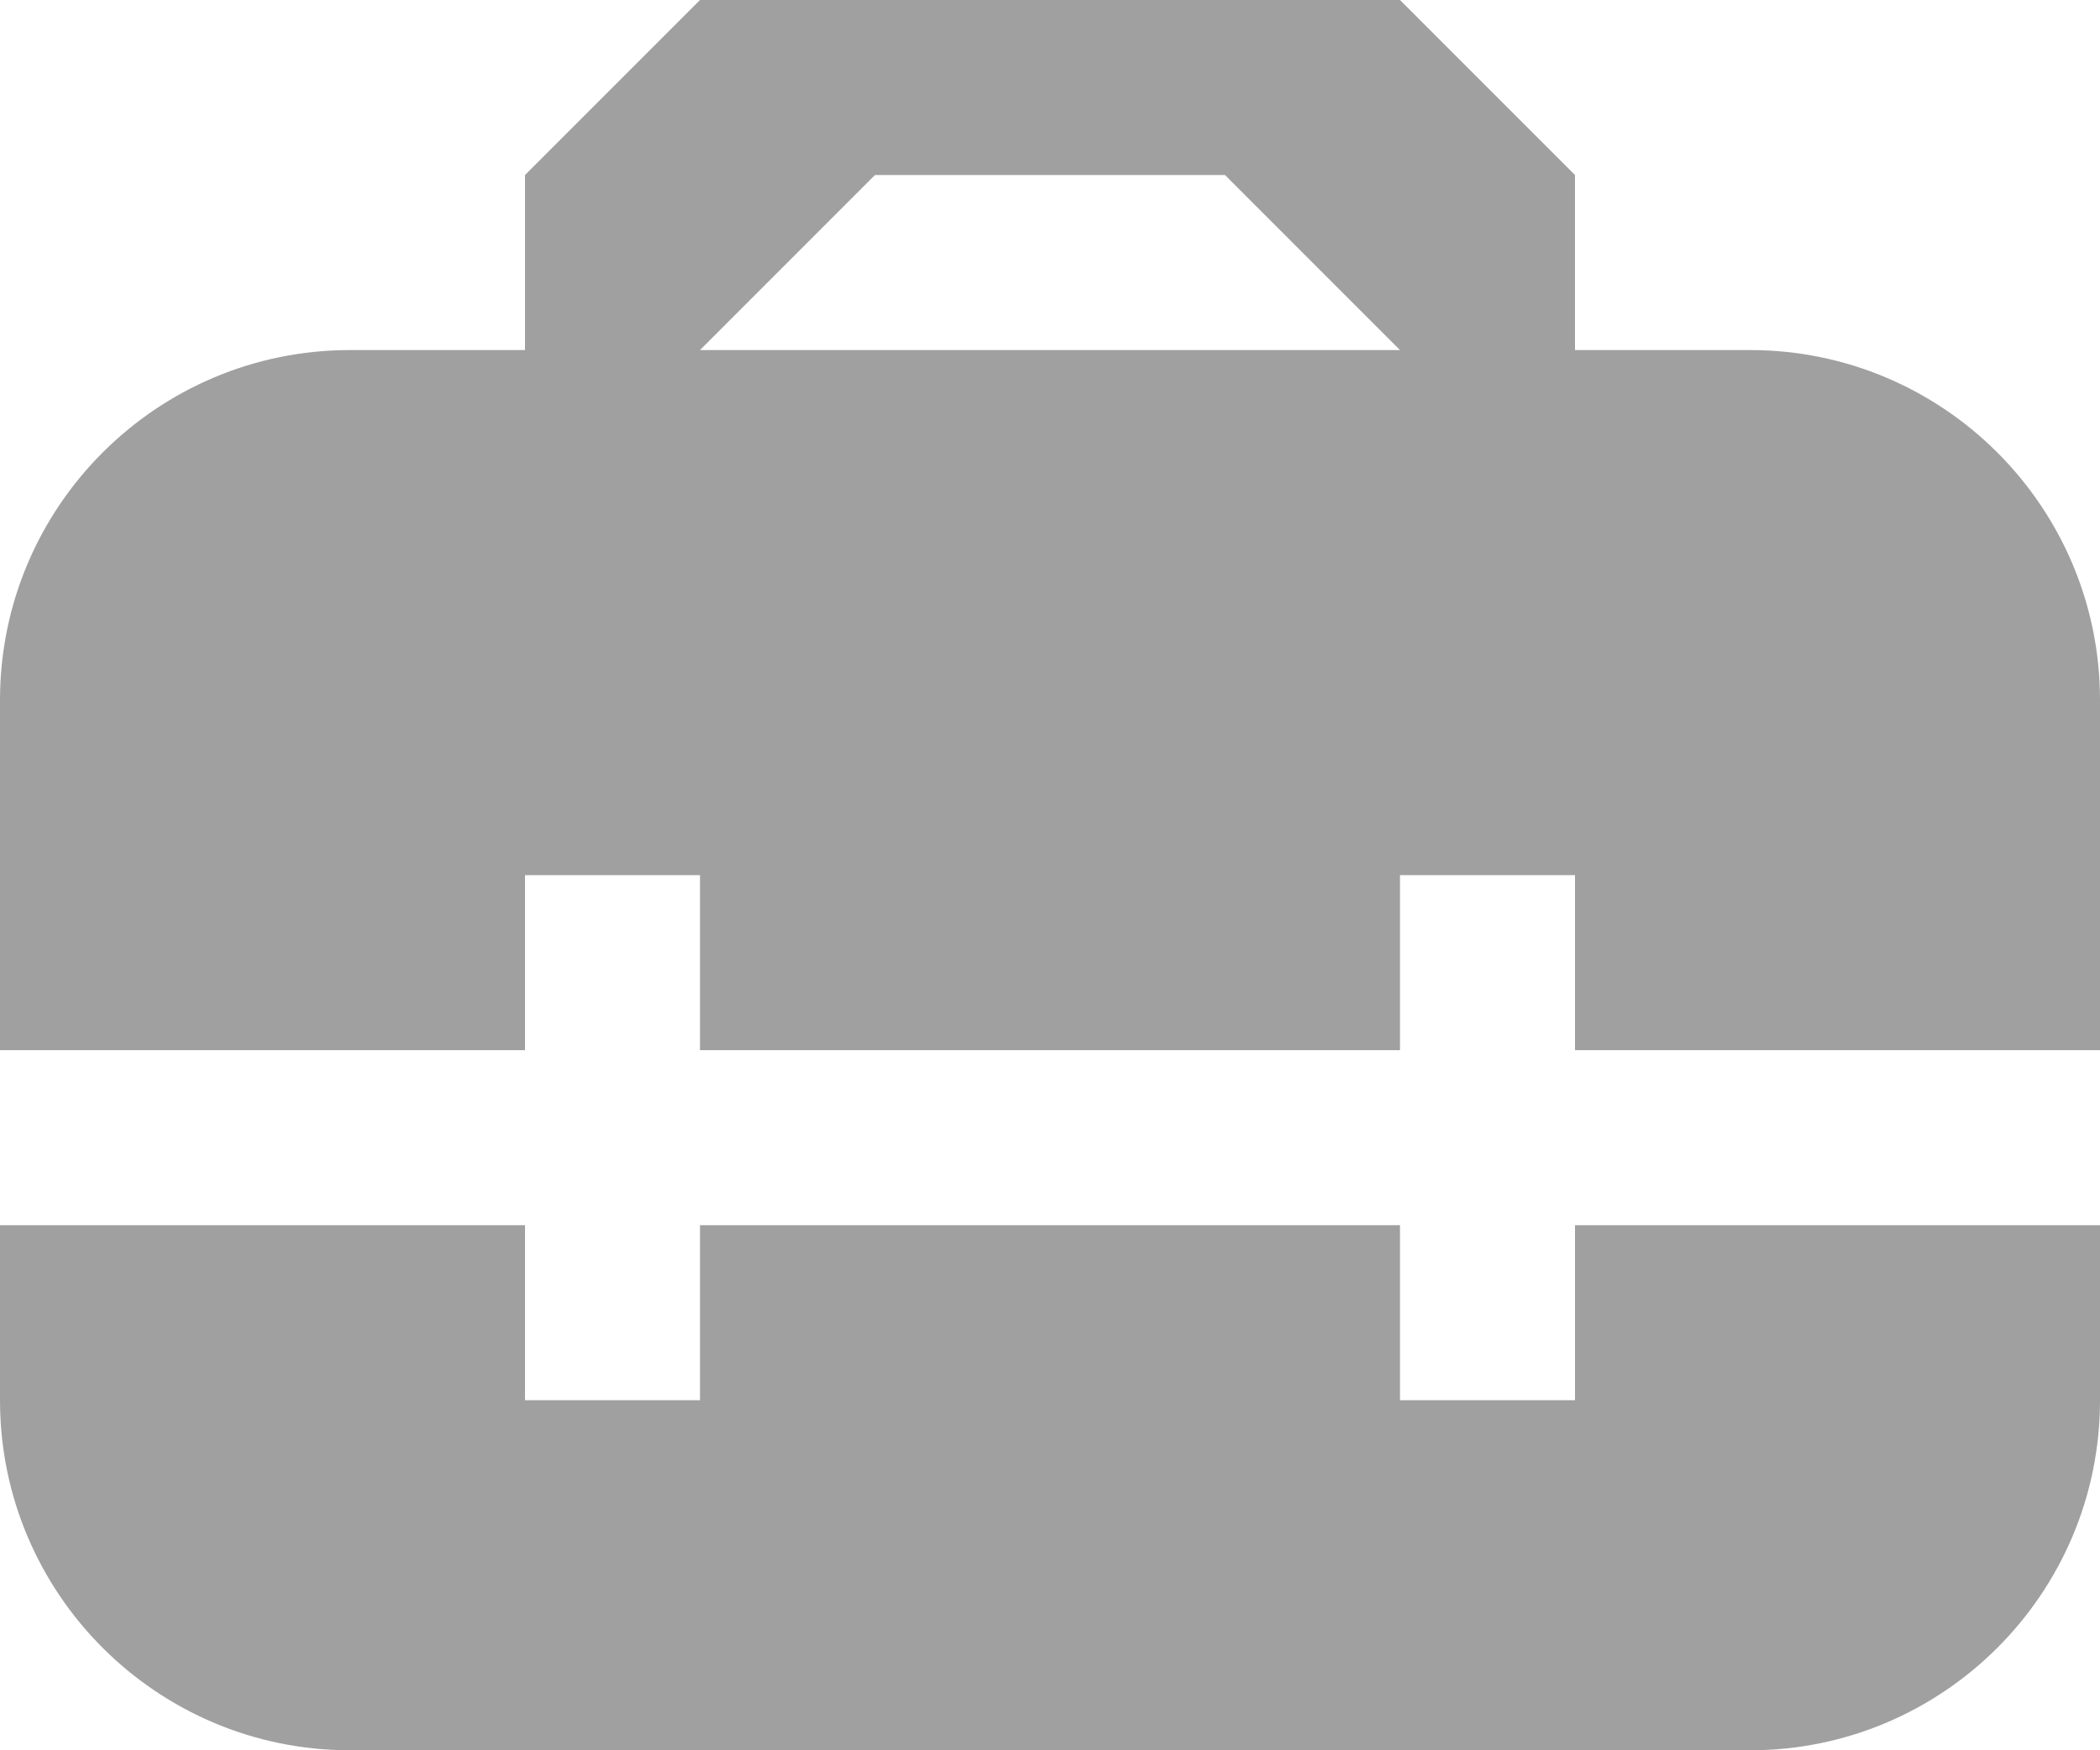 <?xml version="1.0" encoding="utf-8"?>
<!-- Generator: Adobe Illustrator 17.0.0, SVG Export Plug-In . SVG Version: 6.00 Build 0)  -->
<!DOCTYPE svg PUBLIC "-//W3C//DTD SVG 1.1//EN" "http://www.w3.org/Graphics/SVG/1.1/DTD/svg11.dtd">
<svg version="1.1" id="Layer_1" xmlns="http://www.w3.org/2000/svg" xmlns:xlink="http://www.w3.org/1999/xlink" x="0px" y="0px"
	 width="12px" height="10px" viewBox="0 0 12 10" enable-background="new 0 0 12 10" xml:space="preserve">
<g>
	<path fill="none" d="M9,11H8v-1H4v1H3v-1H0v1c0,1.104,0.896,2,2,2h8c1.104,0,2-0.896,2-2v-1H9V11z M10,5H9V4L8,3H4L3,4v1H2
		C0.896,5,0,5.896,0,7v2h3V8h1v1h4V8h1v1h3V7C12,5.896,11.104,5,10,5z M4,5l1-1h2l1,1H4z"/>
</g>
<g>
	<g>
		<path fill-rule="evenodd" clip-rule="evenodd" fill="#A0A0A0" d="M9,8H8V7H4v1H3V7H0v1c0,1.104,0.896,2,2,2h8c1.104,0,2-0.896,2-2
			V7H9V8z M10,2H9V1L8,0H4L3,1v1H2C0.896,2,0,2.896,0,4v2h3V5h1v1h4V5h1v1h3V4C12,2.896,11.104,2,10,2z M4,2l1-1h2l1,1H4z"/>
	</g>
</g>
</svg>
